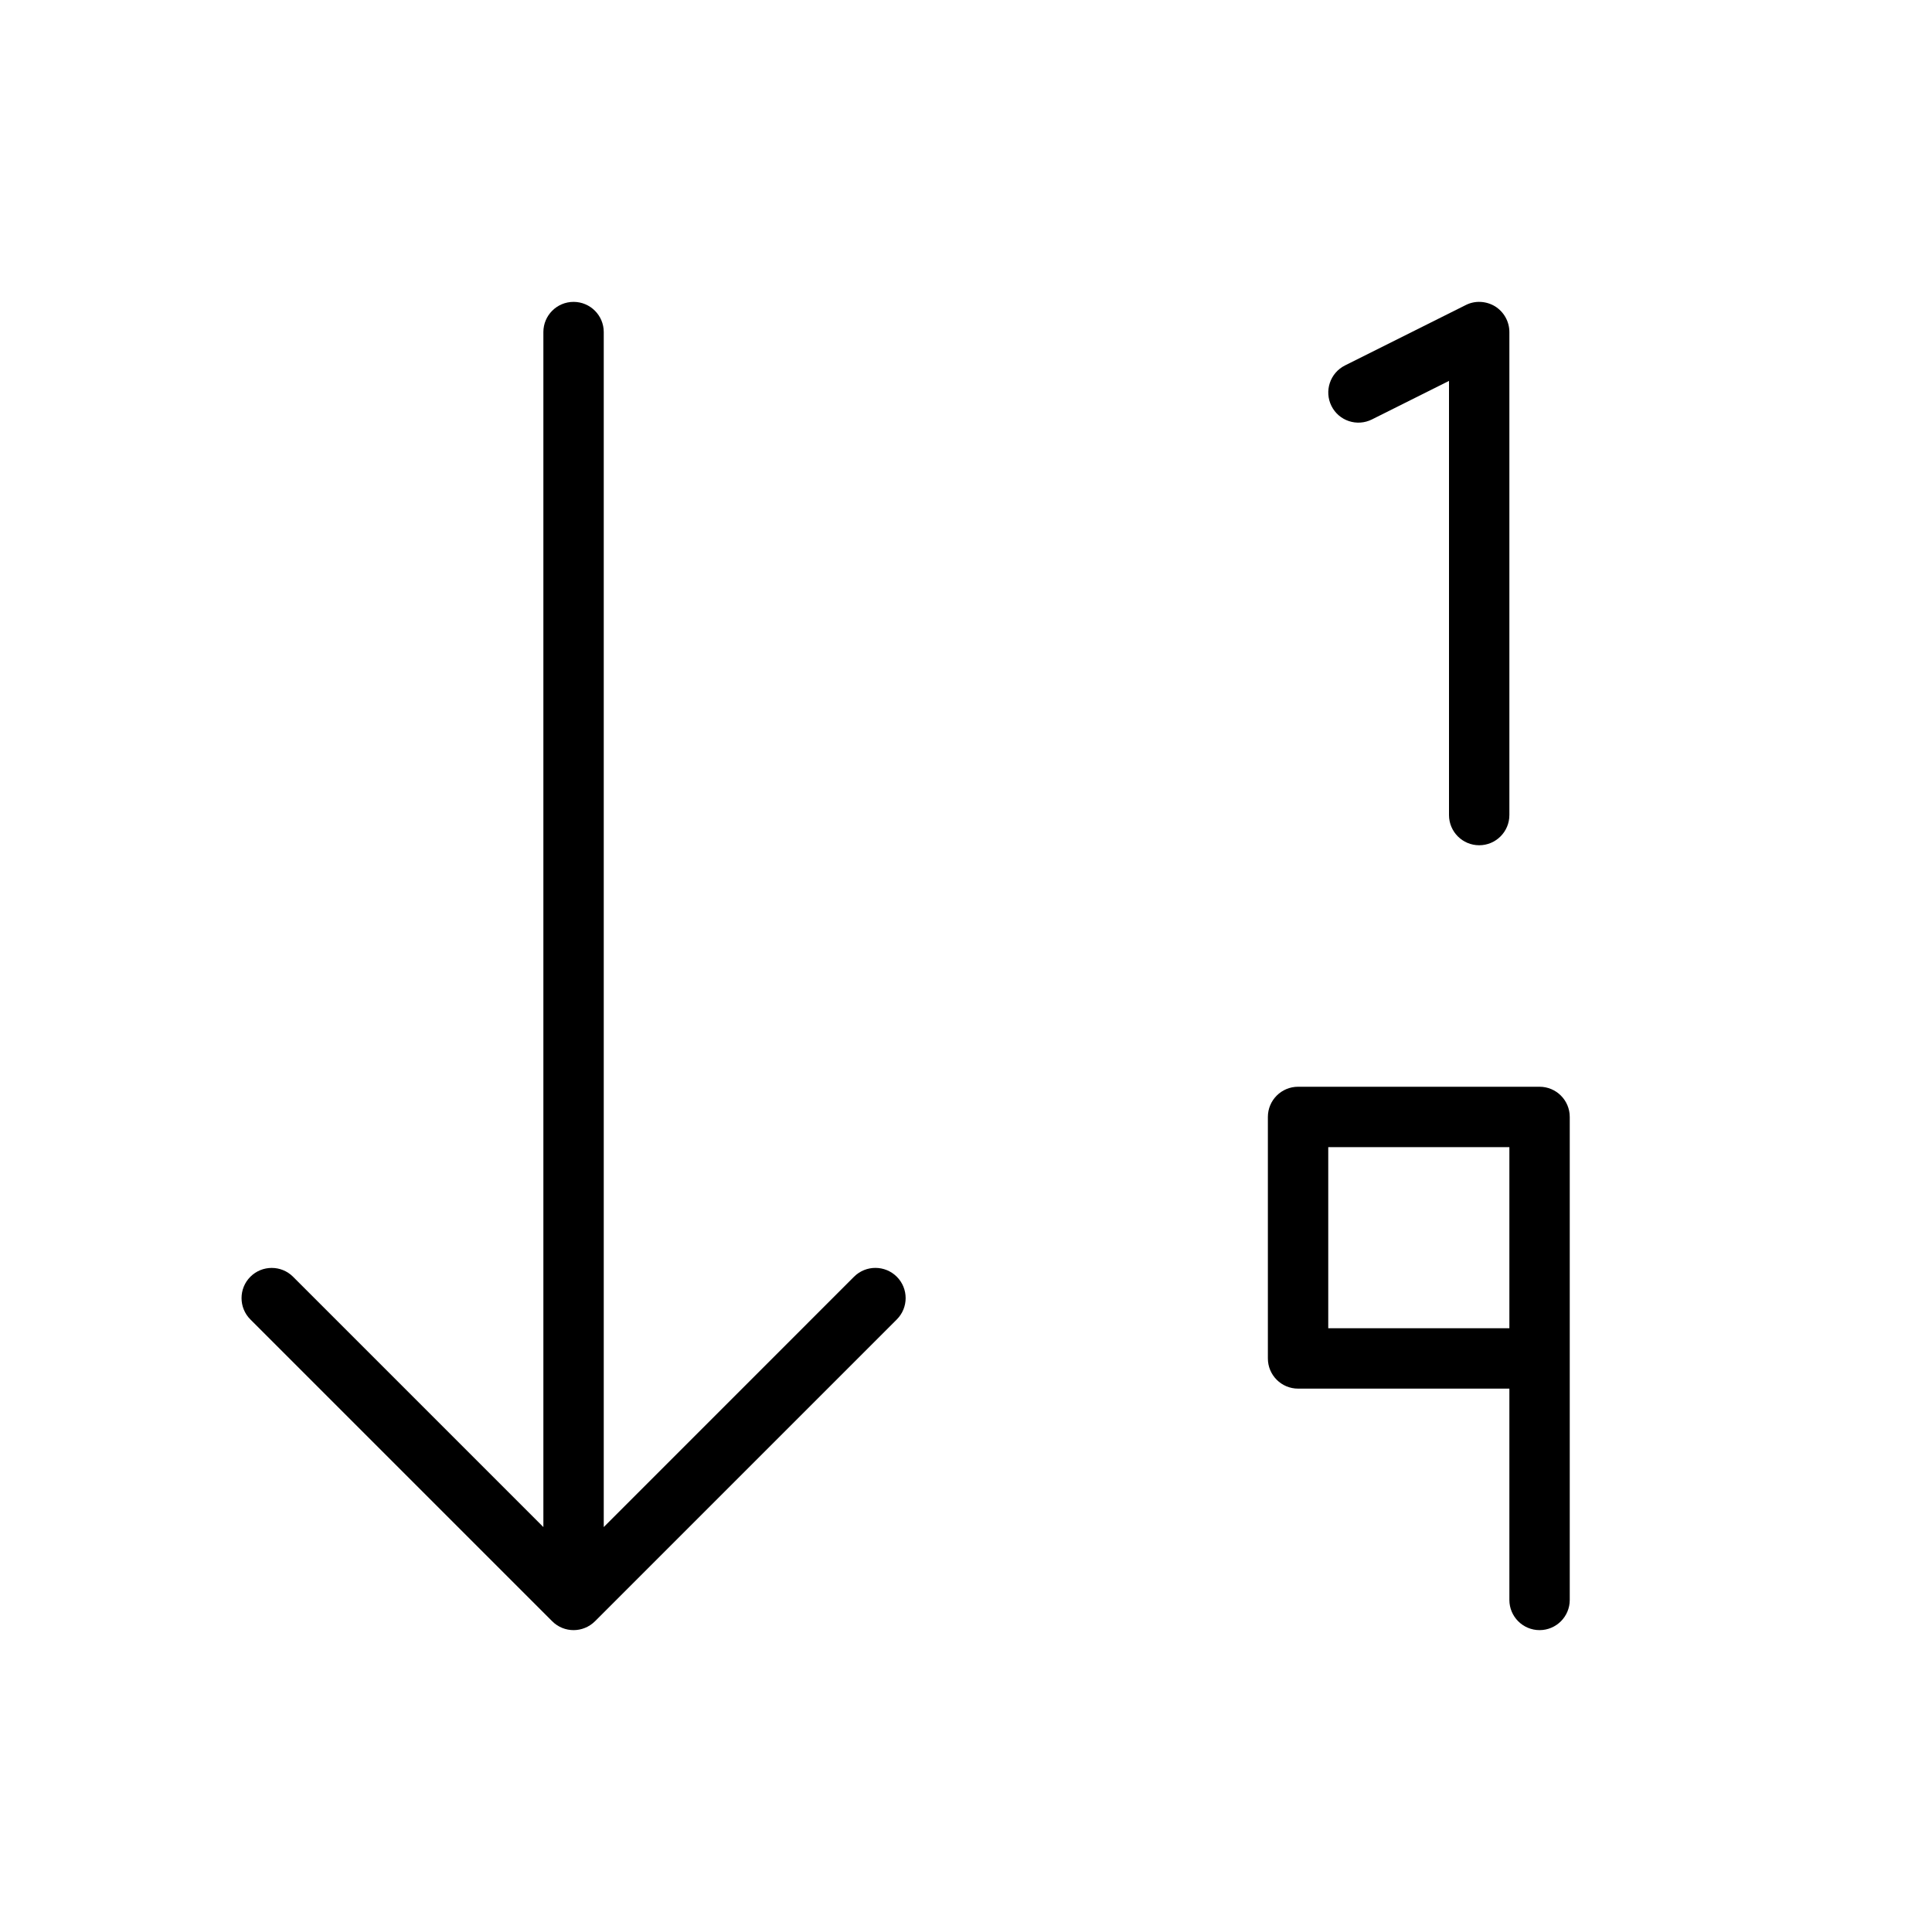 <svg version="1.1" xmlns="http://www.w3.org/2000/svg" width="32" height="32" viewBox="0 0 32 32">
<title>sort-numeric-asc</title>
<path d="M22.724 6.947l1.276-0.638v7.191c0 0.276 0.224 0.5 0.5 0.5s0.5-0.224 0.5-0.5v-8c0-0.173-0.090-0.334-0.237-0.426-0.147-0.089-0.332-0.1-0.486-0.021l-2 1c-0.247 0.124-0.347 0.424-0.224 0.671s0.423 0.347 0.671 0.223z"></path>
<path d="M25.5 18h-4c-0.276 0-0.5 0.224-0.5 0.5v4c0 0.276 0.224 0.5 0.5 0.5h3.5v3.5c0 0.276 0.224 0.5 0.5 0.5s0.5-0.224 0.5-0.5v-8c0-0.276-0.224-0.5-0.5-0.5zM22 22v-3h3v3h-3z"></path>
<path d="M14.146 21.146l-4.146 4.147v-19.793c0-0.276-0.224-0.5-0.5-0.5s-0.5 0.224-0.5 0.5v19.793l-4.146-4.146c-0.195-0.195-0.512-0.195-0.707 0s-0.195 0.512 0 0.707l5 5c0.097 0.097 0.225 0.146 0.353 0.146s0.256-0.049 0.354-0.146l5-5c0.195-0.195 0.195-0.512 0-0.707s-0.512-0.196-0.708-0.001z"></path>
</svg>
